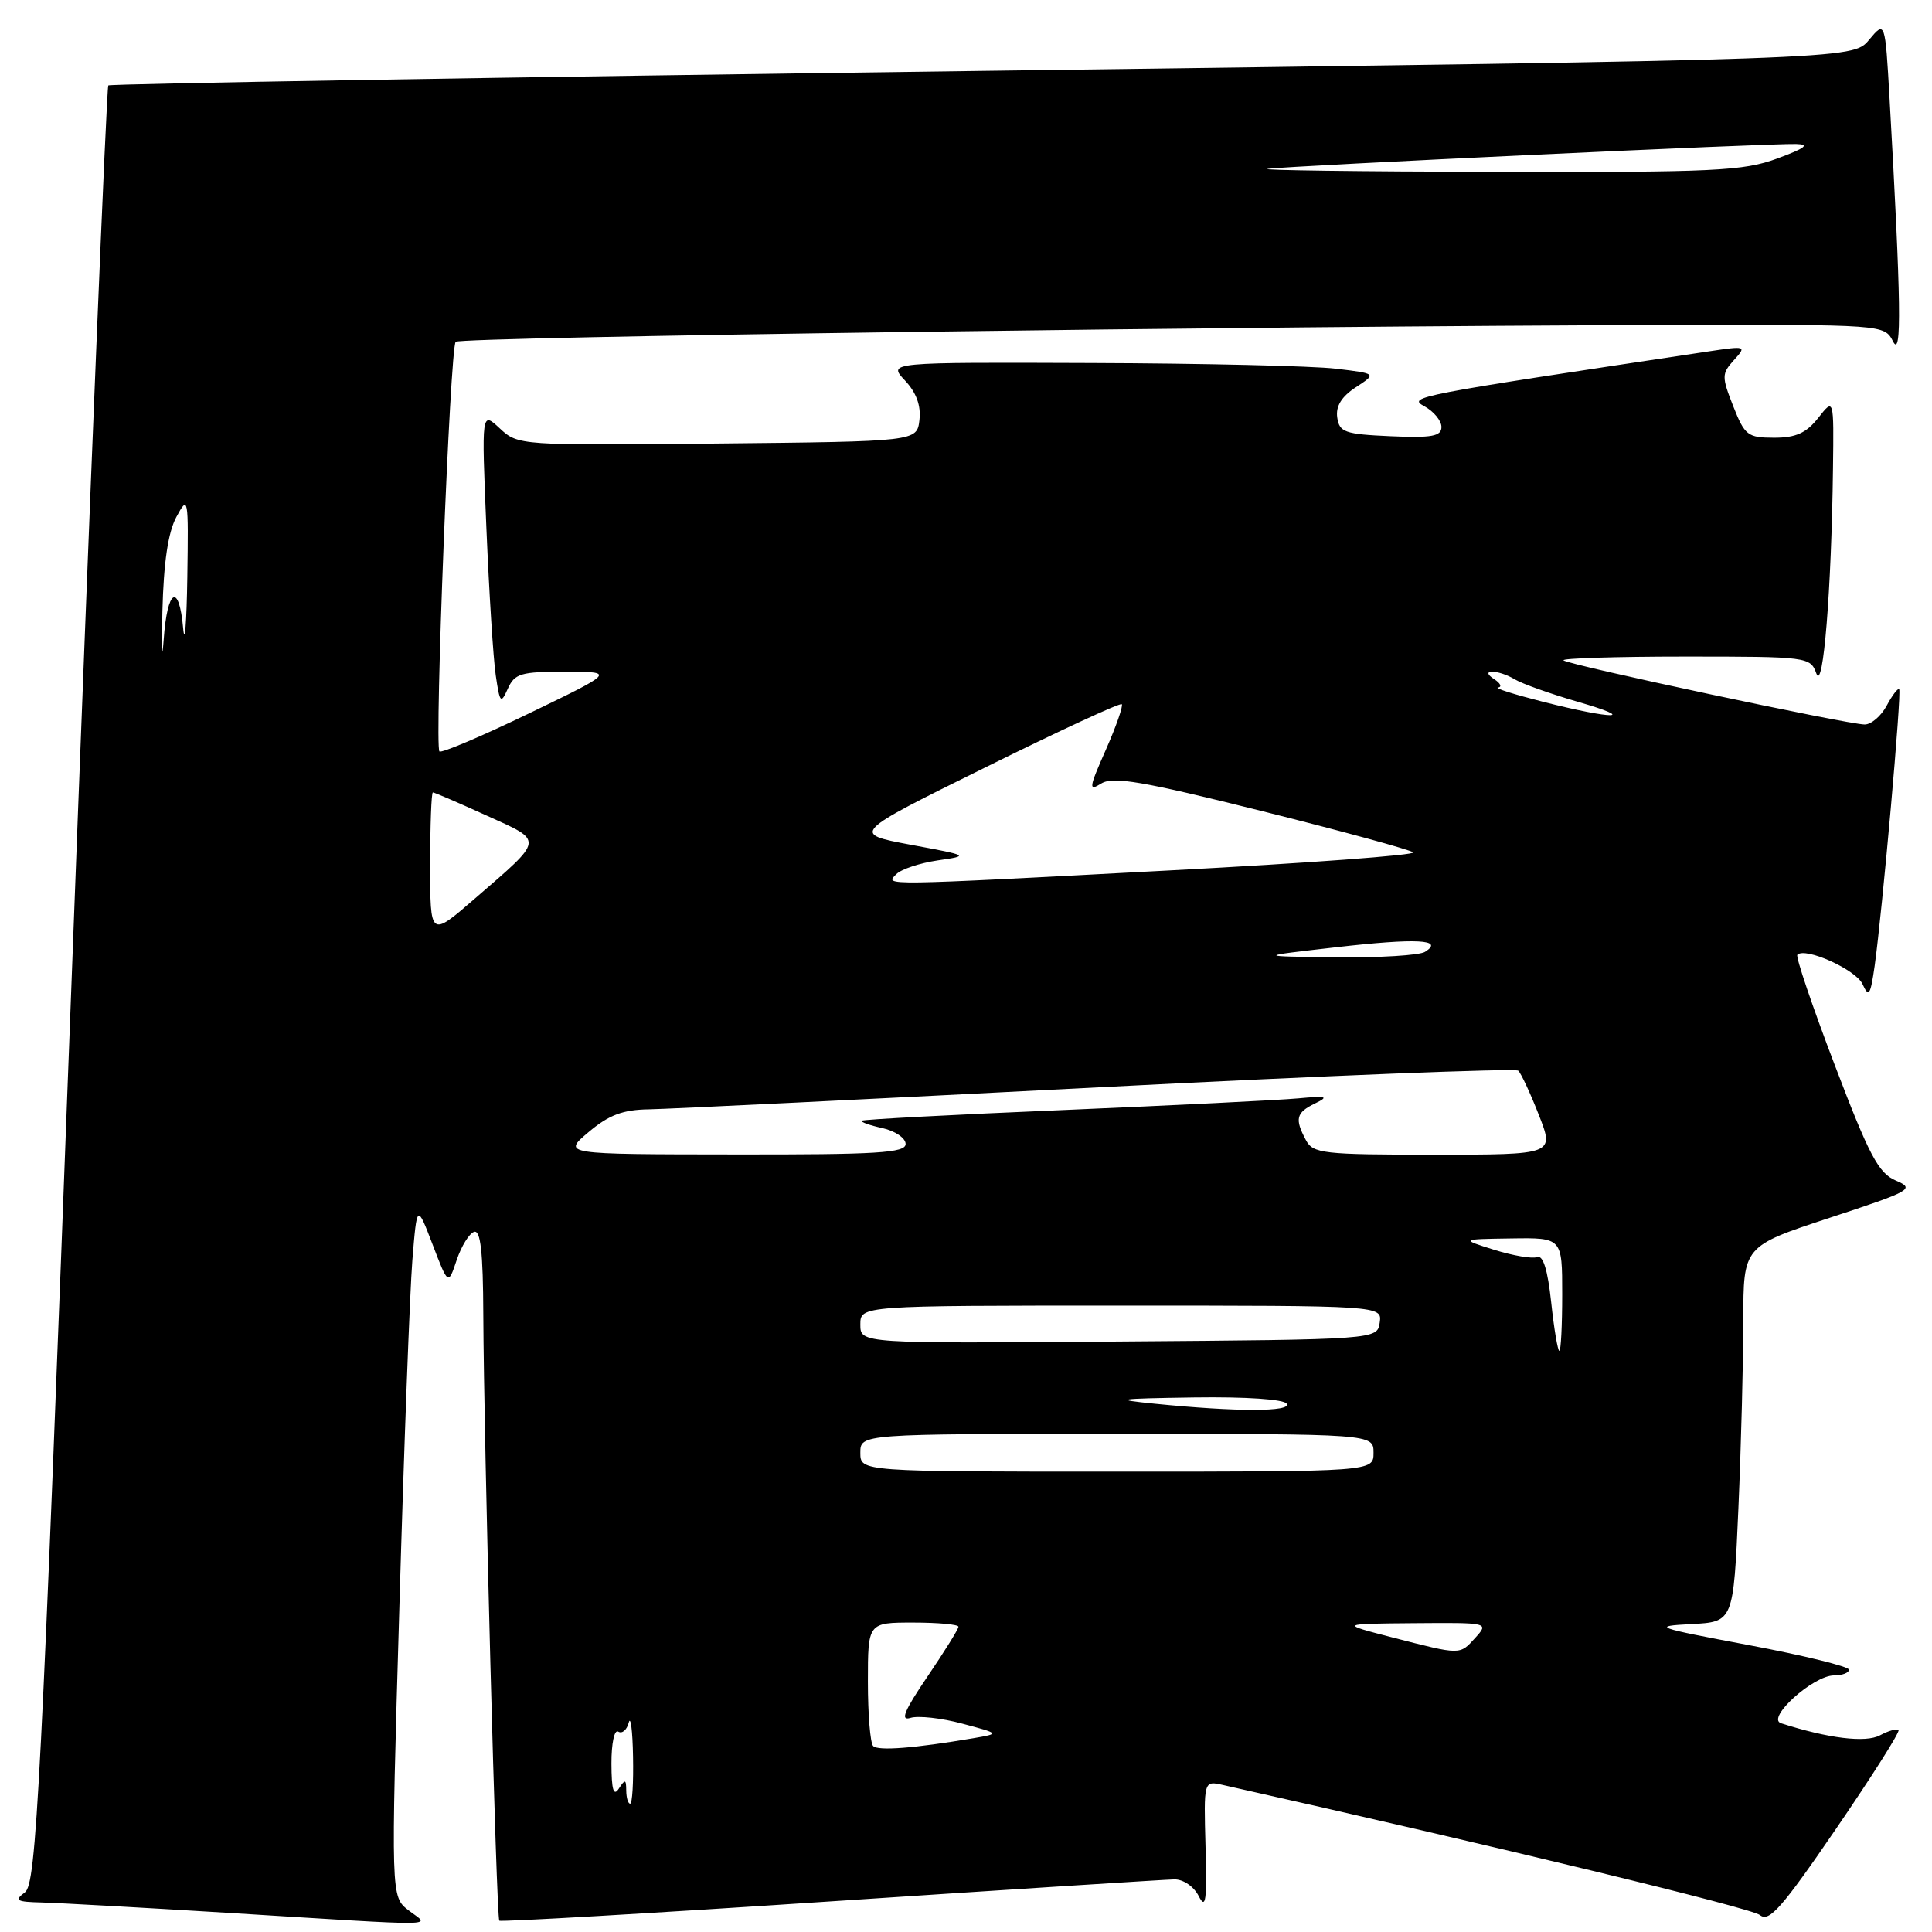<?xml version="1.0" encoding="UTF-8" standalone="no"?>
<!DOCTYPE svg PUBLIC "-//W3C//DTD SVG 1.1//EN" "http://www.w3.org/Graphics/SVG/1.1/DTD/svg11.dtd" >
<svg xmlns="http://www.w3.org/2000/svg" xmlns:xlink="http://www.w3.org/1999/xlink" version="1.1" viewBox="0 0 256 256">
 <g >
 <path fill="currentColor"
d=" M 54.15 253.14 C 51.79 251.33 51.79 251.33 52.92 212.92 C 53.53 191.79 54.31 171.12 54.64 167.00 C 55.25 159.50 55.25 159.50 57.32 164.90 C 59.39 170.31 59.39 170.31 60.51 166.97 C 61.13 165.13 62.17 163.44 62.82 163.23 C 63.68 162.94 64.01 165.91 64.04 174.17 C 64.11 191.04 65.77 254.10 66.16 254.50 C 66.35 254.68 86.08 253.54 110.00 251.95 C 133.93 250.36 154.44 249.05 155.60 249.03 C 156.79 249.01 158.19 249.97 158.84 251.25 C 159.77 253.08 159.94 251.86 159.74 244.73 C 159.50 235.95 159.50 235.95 162.00 236.51 C 198.36 244.66 232.09 252.83 233.21 253.76 C 234.40 254.75 236.12 252.81 243.31 242.29 C 248.07 235.33 251.79 229.46 251.57 229.24 C 251.35 229.02 250.24 229.33 249.11 229.94 C 247.21 230.96 242.26 230.35 236.00 228.34 C 233.97 227.69 240.26 222.00 243.02 222.00 C 244.11 222.00 245.00 221.66 245.00 221.24 C 245.00 220.83 239.04 219.36 231.75 217.99 C 219.25 215.64 218.82 215.48 224.10 215.20 C 229.69 214.91 229.69 214.91 230.35 199.80 C 230.71 191.48 231.00 180.28 231.00 174.91 C 231.00 165.13 231.00 165.13 242.46 161.36 C 253.30 157.79 253.78 157.53 251.21 156.43 C 248.91 155.45 247.68 153.12 243.11 141.11 C 240.14 133.33 237.91 126.75 238.16 126.51 C 239.21 125.46 245.90 128.47 246.79 130.39 C 247.63 132.22 247.84 131.90 248.40 128.00 C 249.41 120.83 252.01 91.67 251.65 91.32 C 251.48 91.15 250.73 92.13 250.00 93.50 C 249.26 94.88 247.95 96.00 247.08 96.00 C 244.82 95.99 207.77 88.10 207.17 87.50 C 206.89 87.23 214.14 87.00 223.27 87.00 C 239.57 87.00 239.88 87.04 240.68 89.25 C 241.58 91.76 242.68 78.19 242.88 62.12 C 243.00 52.73 243.00 52.73 240.93 55.37 C 239.34 57.38 237.97 58.00 235.08 58.00 C 231.58 58.00 231.19 57.70 229.66 53.82 C 228.12 49.90 228.13 49.52 229.75 47.72 C 231.45 45.85 231.37 45.82 226.49 46.55 C 187.25 52.44 186.46 52.59 188.75 53.84 C 189.99 54.52 191.00 55.75 191.00 56.58 C 191.00 57.81 189.73 58.04 184.25 57.80 C 178.18 57.53 177.47 57.28 177.19 55.31 C 176.98 53.82 177.76 52.55 179.66 51.31 C 182.43 49.50 182.43 49.50 176.97 48.85 C 173.96 48.49 159.38 48.15 144.58 48.10 C 117.65 48.00 117.65 48.00 119.90 50.40 C 121.41 52.00 122.05 53.73 121.83 55.65 C 121.50 58.50 121.50 58.50 95.08 58.77 C 68.83 59.03 68.65 59.02 66.23 56.77 C 63.80 54.50 63.80 54.50 64.45 70.00 C 64.81 78.53 65.36 87.30 65.69 89.50 C 66.23 93.17 66.36 93.32 67.29 91.25 C 68.20 89.24 69.02 89.00 74.90 89.01 C 81.50 89.02 81.50 89.02 70.10 94.53 C 63.83 97.56 58.49 99.82 58.23 99.57 C 57.55 98.88 59.64 46.03 60.38 45.29 C 61.01 44.65 166.24 43.20 220.60 43.07 C 249.69 43.00 249.69 43.00 250.84 45.25 C 252.01 47.55 251.91 40.07 250.38 13.12 C 249.79 2.73 249.79 2.73 247.64 5.30 C 245.50 7.87 245.50 7.87 130.13 9.39 C 66.67 10.23 14.57 11.10 14.35 11.32 C 14.12 11.54 11.92 65.23 9.46 130.61 C 5.43 237.65 4.82 249.62 3.30 250.75 C 1.85 251.83 2.17 252.01 5.56 252.09 C 7.73 252.15 18.72 252.76 30.00 253.45 C 59.51 255.27 56.95 255.31 54.15 253.14 Z  M 82.98 237.25 C 82.97 235.75 82.83 235.72 82.00 237.00 C 81.30 238.08 81.03 237.16 81.02 233.69 C 81.01 231.00 81.41 229.13 81.92 229.45 C 82.43 229.77 83.06 229.23 83.31 228.26 C 83.56 227.29 83.82 229.31 83.88 232.75 C 83.95 236.19 83.78 239.00 83.50 239.00 C 83.22 239.00 82.99 238.21 82.98 237.25 Z  M 115.70 231.36 C 115.31 230.98 115.00 227.14 115.00 222.83 C 115.00 215.00 115.00 215.00 121.00 215.00 C 124.30 215.00 127.00 215.25 127.00 215.55 C 127.00 215.86 125.15 218.83 122.89 222.16 C 119.81 226.70 119.25 228.06 120.64 227.63 C 121.66 227.31 124.75 227.65 127.50 228.39 C 132.50 229.72 132.50 229.72 129.00 230.32 C 121.17 231.65 116.36 232.03 115.70 231.36 Z  M 184.50 216.97 C 177.50 215.16 177.50 215.16 187.40 215.08 C 197.25 215.00 197.30 215.01 195.50 217.00 C 193.40 219.32 193.64 219.32 184.50 216.97 Z  M 114.00 192.50 C 114.00 190.00 114.00 190.00 148.00 190.00 C 182.00 190.00 182.00 190.00 182.00 192.50 C 182.00 195.00 182.00 195.00 148.00 195.00 C 114.00 195.00 114.00 195.00 114.00 192.50 Z  M 153.00 186.00 C 147.30 185.43 147.95 185.32 158.19 185.17 C 165.10 185.07 170.13 185.41 170.50 186.00 C 171.18 187.09 163.86 187.09 153.00 186.00 Z  M 205.54 172.56 C 205.08 168.25 204.46 166.27 203.68 166.57 C 203.03 166.82 200.47 166.38 198.00 165.61 C 193.50 164.20 193.50 164.20 200.25 164.10 C 207.00 164.00 207.00 164.00 207.00 171.50 C 207.00 175.62 206.83 179.00 206.62 179.00 C 206.41 179.00 205.92 176.10 205.54 172.56 Z  M 114.00 175.51 C 114.00 173.00 114.00 173.00 148.57 173.00 C 183.14 173.00 183.14 173.00 182.82 175.25 C 182.50 177.50 182.50 177.50 148.25 177.76 C 114.00 178.03 114.00 178.03 114.00 175.51 Z  M 78.00 150.00 C 80.69 147.73 82.54 147.04 86.00 146.99 C 88.47 146.95 115.25 145.64 145.50 144.08 C 175.75 142.52 200.81 141.53 201.18 141.87 C 201.55 142.22 202.78 144.86 203.91 147.75 C 205.97 153.00 205.97 153.00 190.02 153.00 C 175.27 153.00 173.99 152.85 173.04 151.07 C 171.53 148.25 171.74 147.43 174.25 146.21 C 176.15 145.29 175.79 145.19 172.00 145.54 C 169.53 145.77 155.57 146.46 141.00 147.08 C 126.42 147.69 114.36 148.33 114.18 148.50 C 114.00 148.67 115.24 149.11 116.93 149.48 C 118.62 149.86 120.00 150.80 120.00 151.58 C 120.00 152.77 116.25 153.00 97.25 152.97 C 74.50 152.95 74.50 152.95 78.00 150.00 Z  M 177.00 125.52 C 187.73 124.29 191.42 124.48 188.83 126.12 C 188.10 126.59 182.78 126.91 177.00 126.85 C 166.50 126.72 166.50 126.72 177.00 125.52 Z  M 57.00 114.60 C 57.00 109.32 57.16 105.00 57.36 105.00 C 57.56 105.00 60.75 106.37 64.44 108.05 C 72.13 111.53 72.20 111.03 62.86 119.12 C 57.00 124.20 57.00 124.20 57.00 114.60 Z  M 118.78 115.82 C 119.43 115.17 121.88 114.36 124.23 114.01 C 128.48 113.39 128.46 113.38 120.65 111.93 C 112.81 110.46 112.81 110.46 130.53 101.70 C 140.28 96.87 148.43 93.10 148.64 93.31 C 148.85 93.52 147.90 96.24 146.53 99.35 C 144.28 104.43 144.22 104.88 145.92 103.82 C 147.48 102.85 151.36 103.51 167.16 107.46 C 177.80 110.12 186.84 112.59 187.25 112.94 C 187.66 113.30 173.26 114.37 155.25 115.32 C 116.29 117.38 117.23 117.37 118.78 115.82 Z  M 204.50 93.00 C 200.65 92.02 197.95 91.17 198.50 91.10 C 199.05 91.03 198.82 90.53 198.00 90.00 C 195.90 88.65 198.50 88.68 200.76 90.04 C 201.72 90.61 205.43 91.93 209.00 92.97 C 217.21 95.34 213.83 95.37 204.50 93.00 Z  M 21.52 81.00 C 21.68 74.54 22.27 70.54 23.37 68.50 C 24.94 65.59 24.98 65.84 24.82 76.50 C 24.73 82.55 24.48 85.59 24.27 83.25 C 23.72 77.12 22.16 78.02 21.69 84.75 C 21.46 87.91 21.38 86.22 21.52 81.00 Z  M 168.00 22.37 C 171.13 21.95 234.60 18.97 238.00 19.08 C 239.86 19.13 239.22 19.63 235.50 21.00 C 231.00 22.66 227.23 22.84 198.00 22.77 C 180.12 22.73 166.62 22.55 168.00 22.37 Z "/>
</g>
</svg>